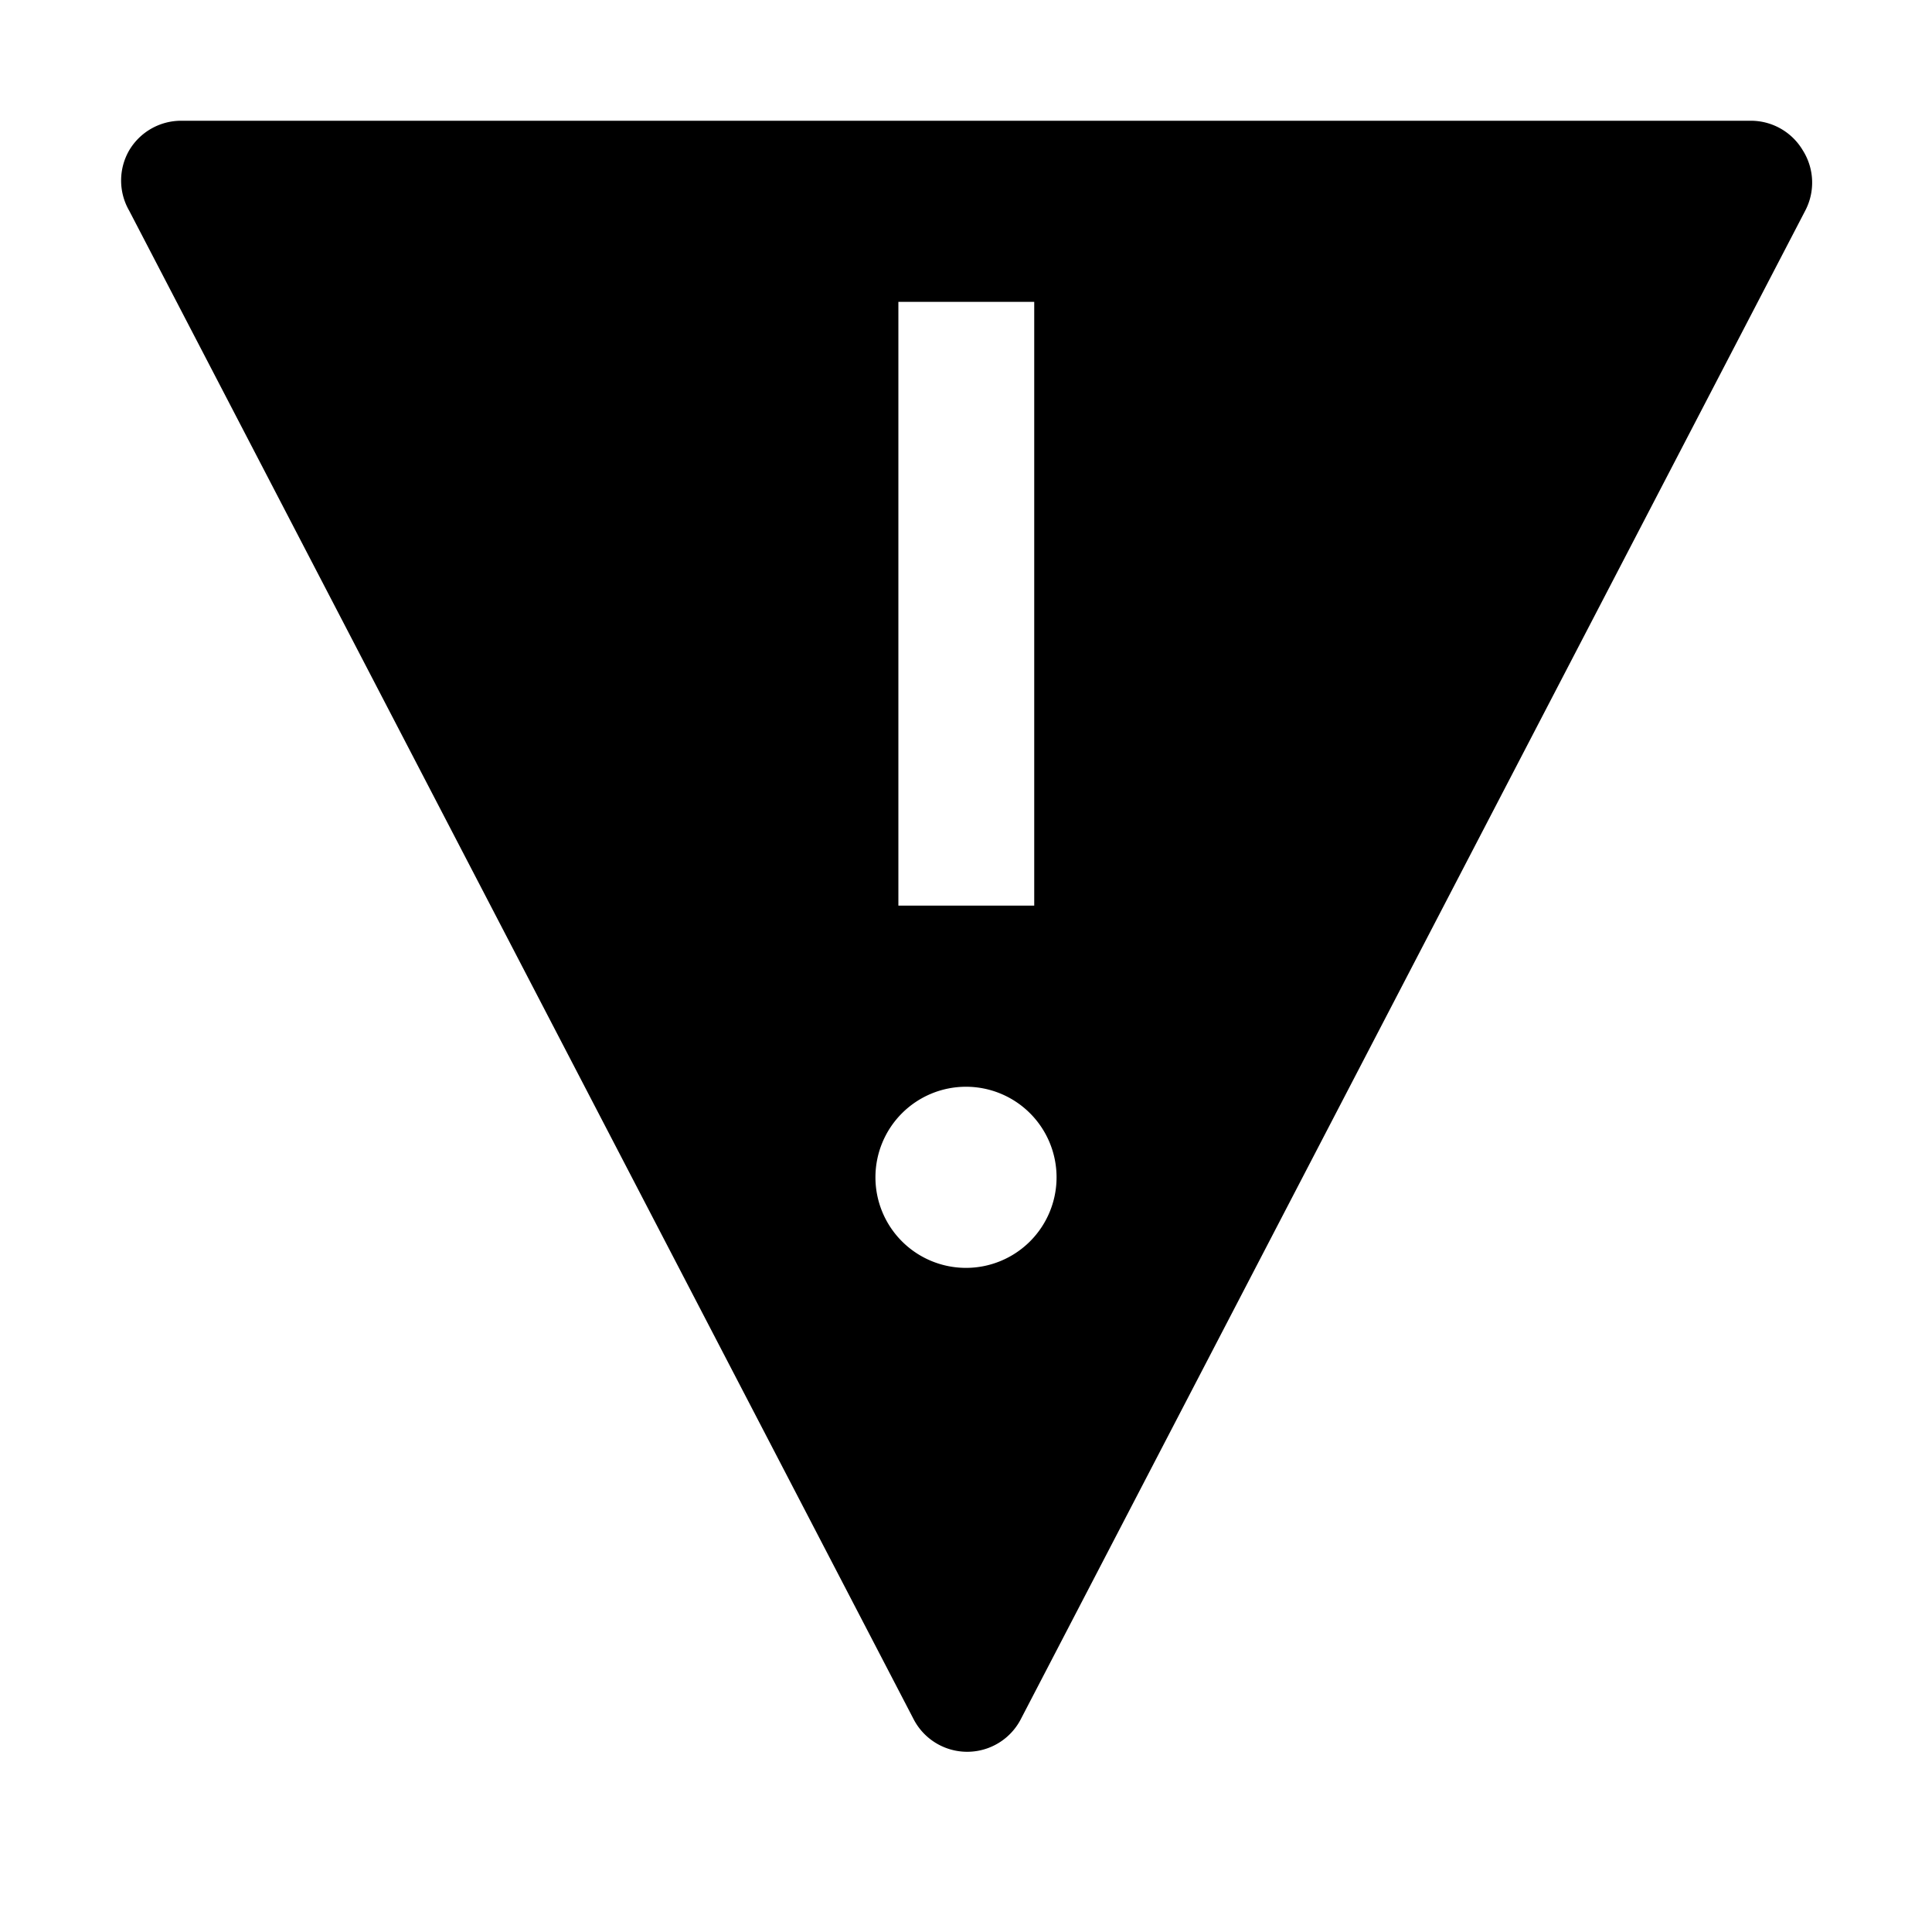<svg xmlns="http://www.w3.org/2000/svg" viewBox="0 0 32 32" aria-label="warning alt inverted filled" role="img" fill="currentColor" focusable="false"><path d="M29.86 2.49A1 1 0 0 0 29 2H3a1 1 0 0 0-.86.49 1 1 0 0 0 0 1l13 25a1 1 0 0 0 1.76 0l13-25a1 1 0 0 0-.04-1ZM14.88 5h2.25v10h-2.25ZM16 21a1.5 1.5 0 1 1 1.5-1.5A1.5 1.5 0 0 1 16 21Z"/></svg>
